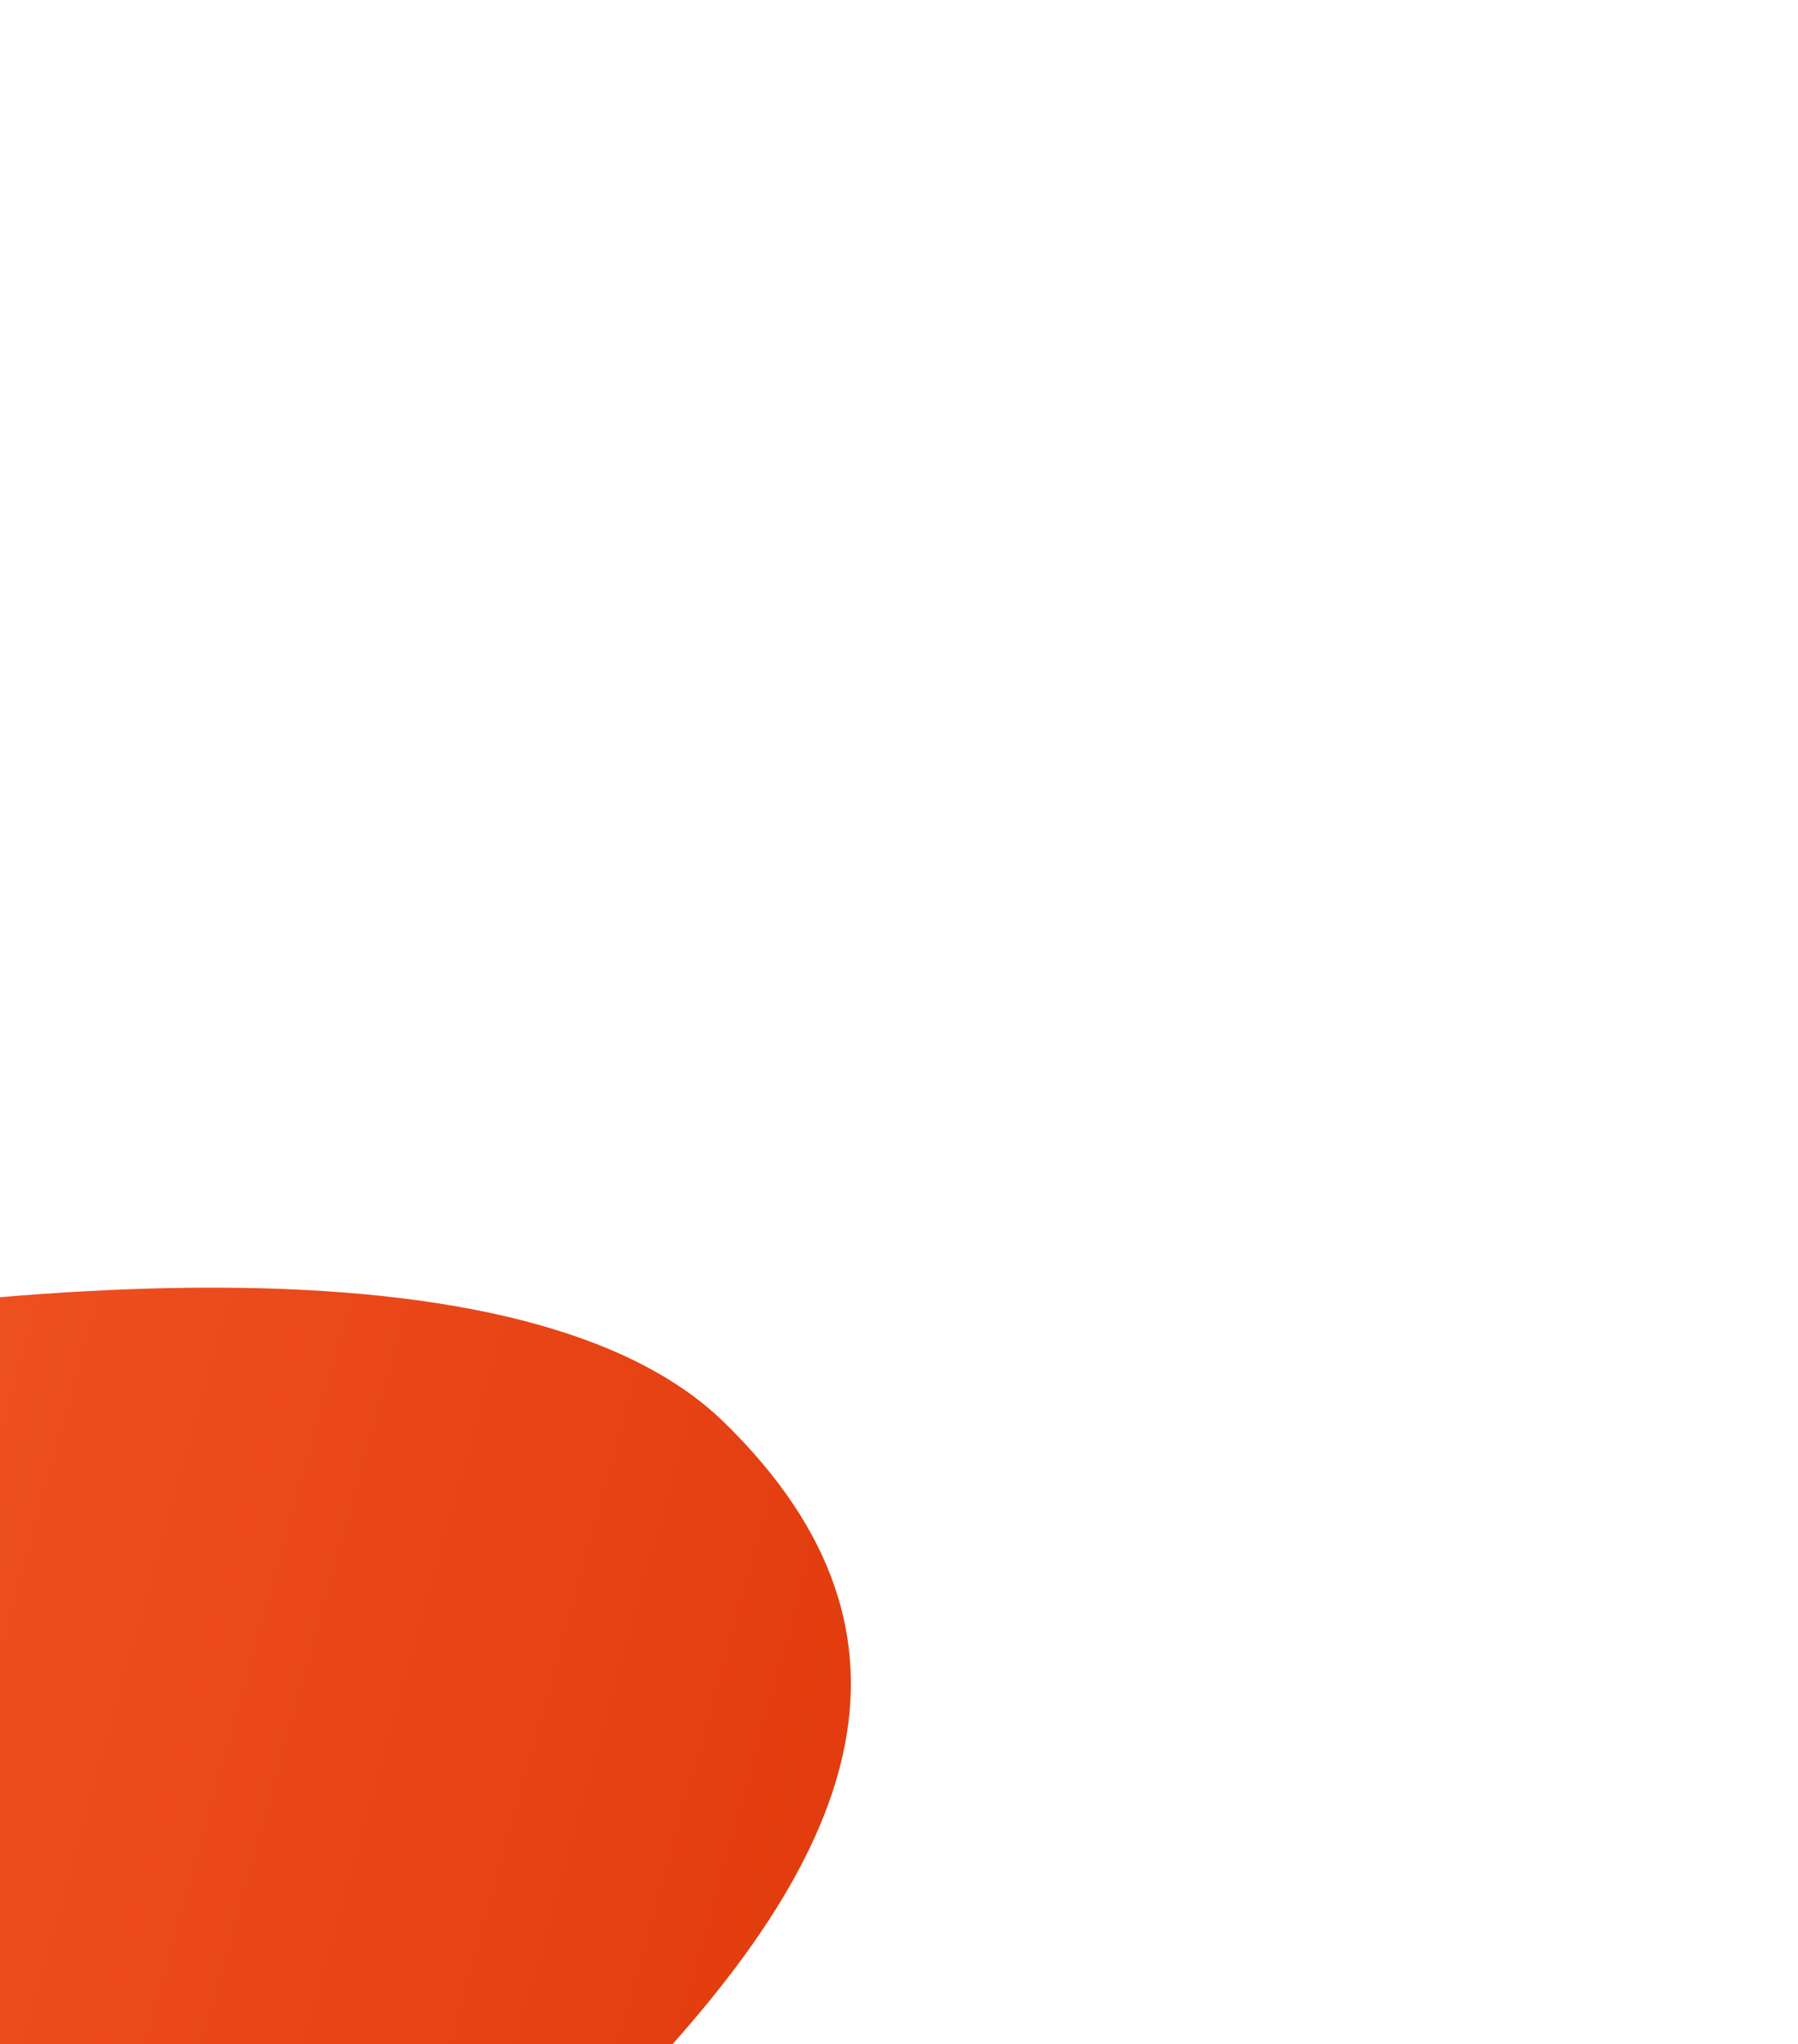 <svg width="950" height="1080" viewBox="0 0 950 1080" fill="none" xmlns="http://www.w3.org/2000/svg">
<g filter="url(#filter0_f_1506_18531)">
<path d="M-1112.55 2286.99C-1285 2119.13 -1489.89 1987.54 -1502.89 1837.44C-1514.65 1701.54 -1405.31 1581.86 -1377.85 1448.24L-1358.75 1355.28C-1331.29 1221.67 -1265.43 1097.36 -1145.62 1032.15C-729.372 805.6 180.36 554.643 382.361 751.276C621.155 983.724 164.77 1220.76 -67.678 1459.55L-553.213 1839.61C-785.661 2078.4 -873.751 2519.44 -1112.55 2286.99Z" fill="url(#paint0_linear_1506_18531)"/>
<path d="M-565.514 2192.94C-660.025 2100.94 -770.472 2026.75 -798.111 1946.28C-831.361 1849.46 -742.528 1751.84 -721.923 1651.57C-701.317 1551.29 -651.357 1458.52 -560.14 1412.06C-295.672 1277.34 229.164 1137.39 348.707 1253.76C494.744 1395.91 215.638 1540.87 73.483 1686.91L-223.45 1919.33C-365.606 2065.37 -419.478 2335.09 -565.514 2192.94Z" fill="url(#paint1_linear_1506_18531)"/>
</g>
<defs>
<filter id="filter0_f_1506_18531" x="-2003.77" y="54.549" width="2953.35" height="2798.11" filterUnits="userSpaceOnUse" color-interpolation-filters="sRGB">
<feFlood flood-opacity="0" result="BackgroundImageFix"/>
<feBlend mode="normal" in="SourceGraphic" in2="BackgroundImageFix" result="shape"/>
<feGaussianBlur stdDeviation="250" result="effect1_foregroundBlur_1506_18531"/>
</filter>
<linearGradient id="paint0_linear_1506_18531" x1="578.501" y1="1422.77" x2="-1440.7" y2="862.07" gradientUnits="userSpaceOnUse">
<stop stop-color="#DD3305"/>
<stop offset="0.357" stop-color="#EE4F20"/>
<stop offset="0.715" stop-color="#EE4F20"/>
<stop offset="0.895" stop-color="#FFB347"/>
</linearGradient>
<linearGradient id="paint1_linear_1506_18531" x1="468.658" y1="1664.41" x2="-766.197" y2="1321.51" gradientUnits="userSpaceOnUse">
<stop stop-color="#DD3305"/>
<stop offset="0.357" stop-color="#EE4F20"/>
<stop offset="0.715" stop-color="#EE4F20"/>
<stop offset="0.895" stop-color="#FFB347"/>
</linearGradient>
</defs>
</svg>
